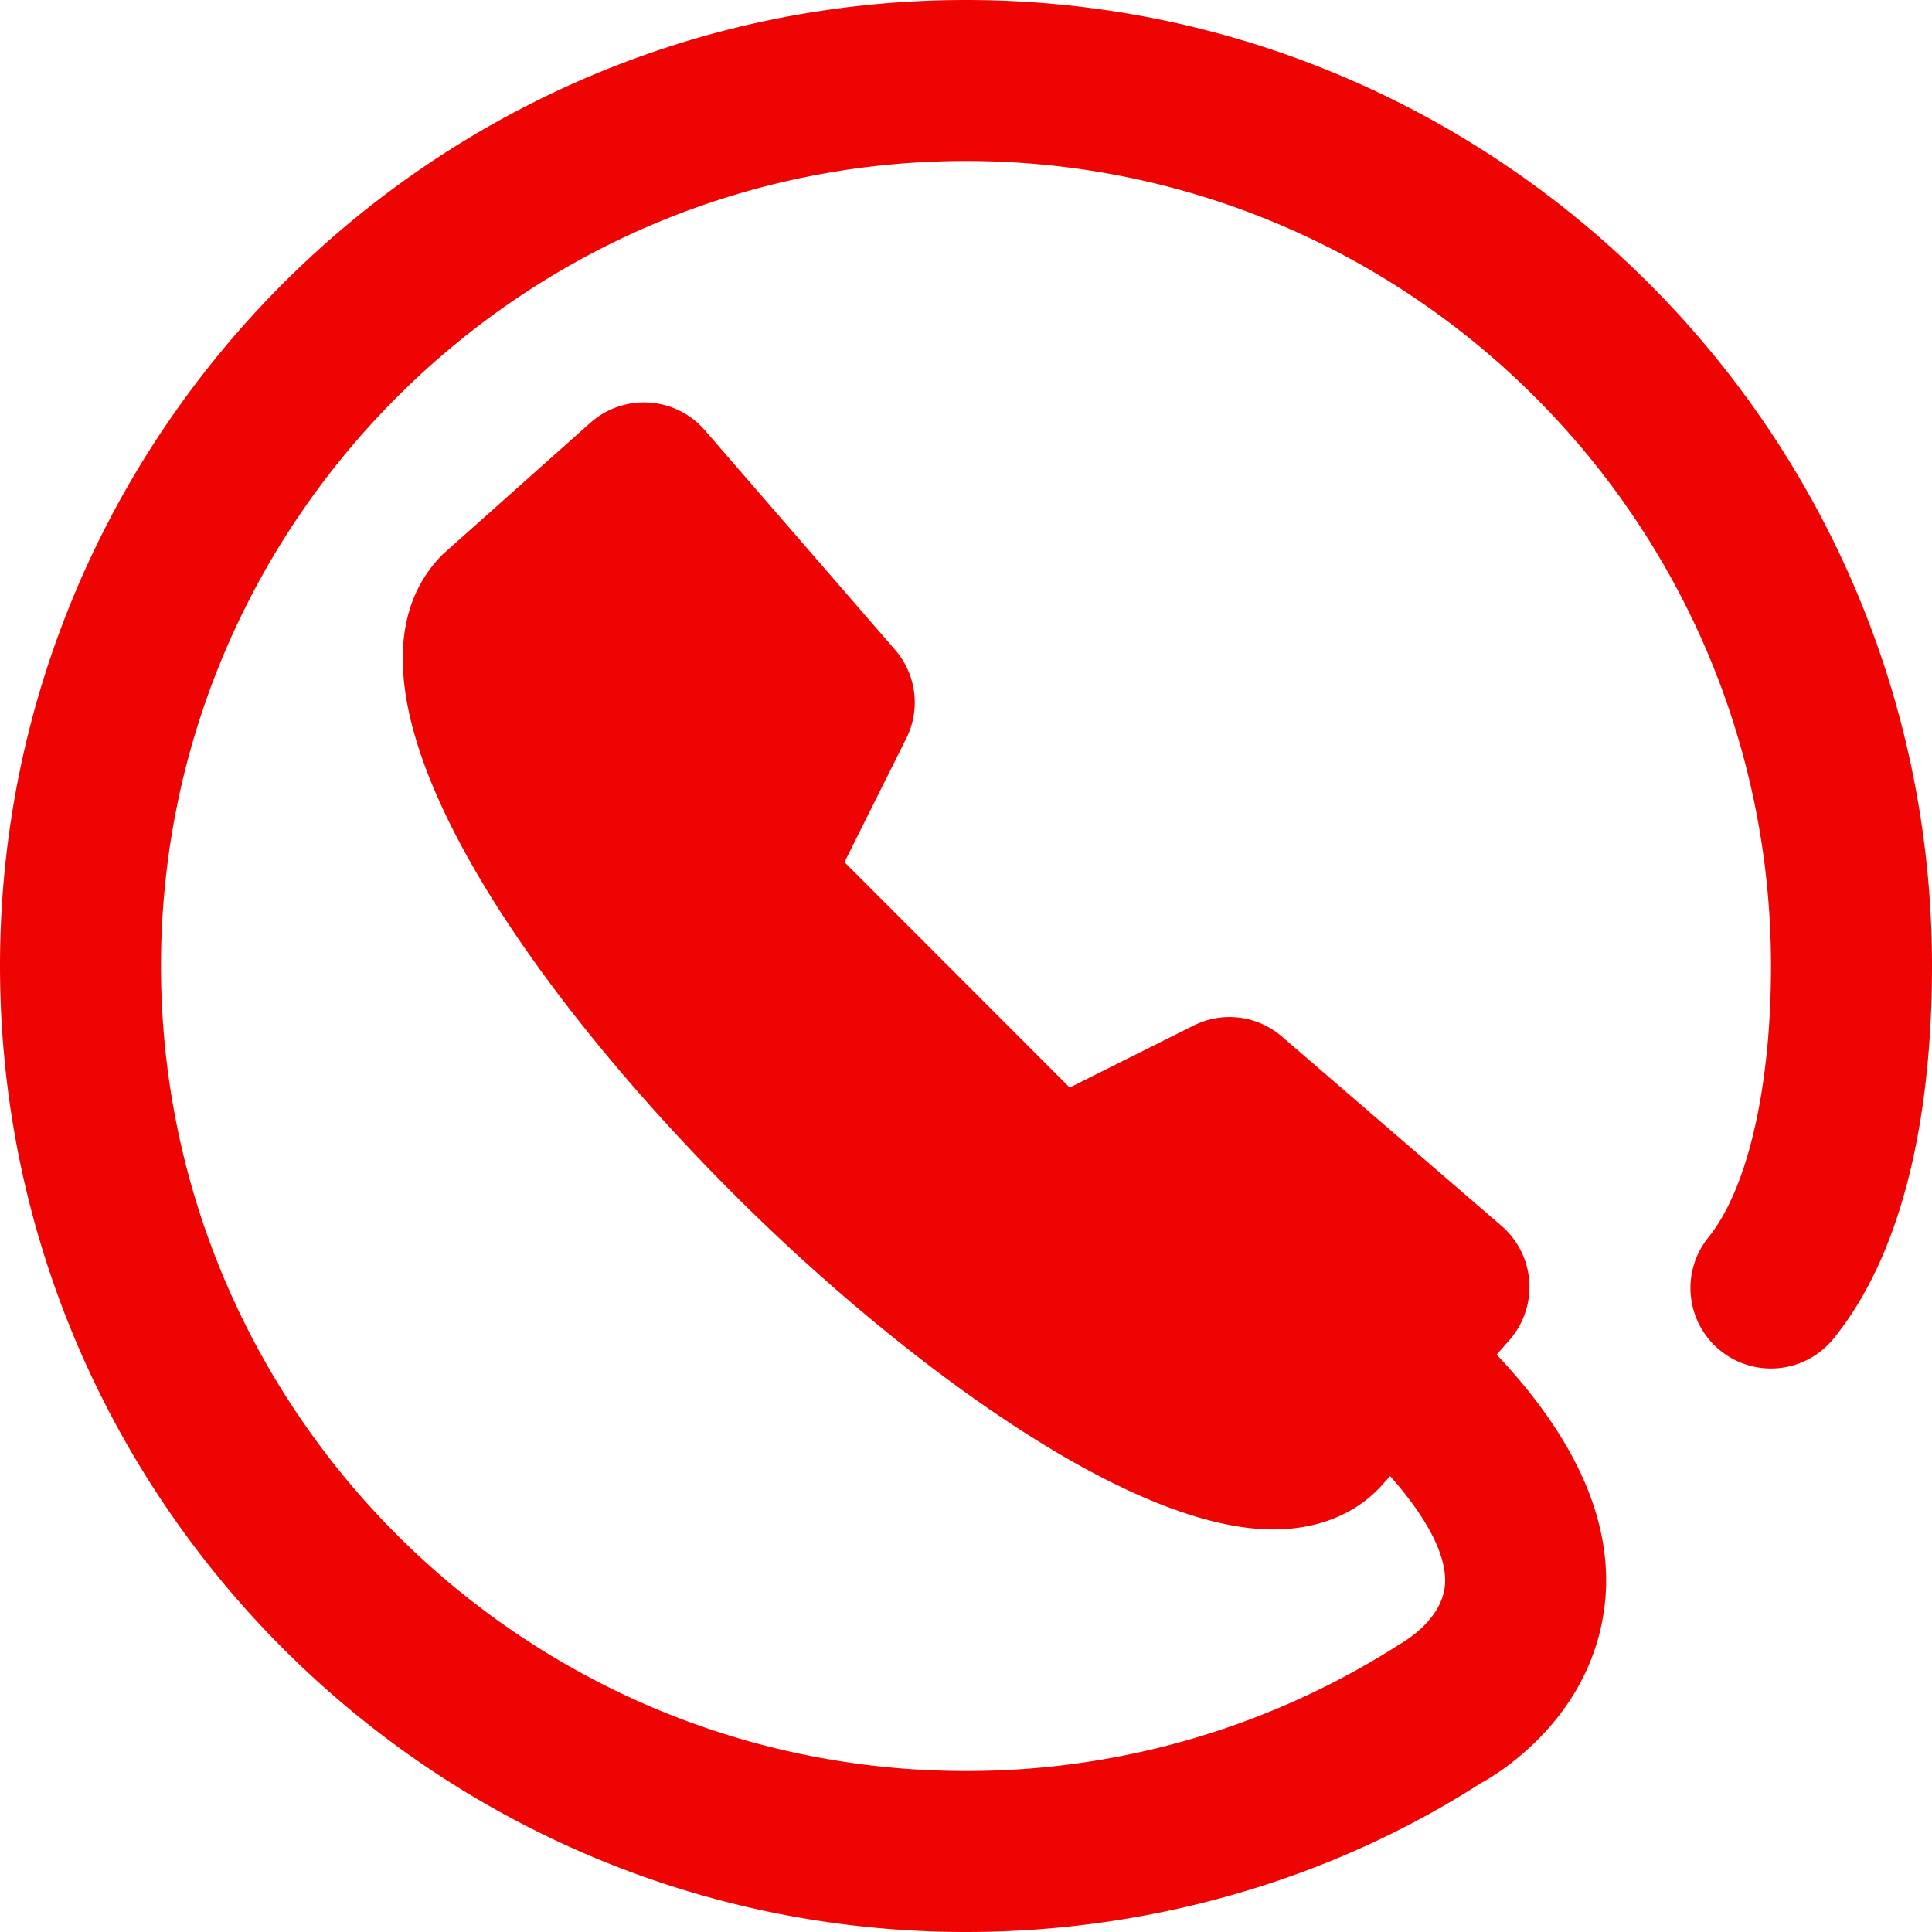 <svg width="24" height="24" fill="none" xmlns="http://www.w3.org/2000/svg"><path fill-rule="evenodd" clip-rule="evenodd" d="M22.777 16.629a1 1 0 1 1-1.554-1.259c.486-.6.777-1.86.777-3.37 0-5.514-4.486-10-10-10S2 6.486 2 12s4.486 10 10 10a9.958 9.958 0 0 0 5.383-1.572c.064-.037.507-.294.563-.707.048-.359-.201-.846-.678-1.385l-.097.109a1.24 1.24 0 0 1-.071.074c-.21.21-.62.48-1.283.48-1.875 0-4.786-2.247-6.708-4.171-2.664-2.663-5.208-6.34-3.609-7.942l1.835-1.635a1 1 0 0 1 1.42.093l2.364 2.728c.265.305.32.74.139 1.101l-.768 1.537 2.798 2.8 1.537-.769a.995.995 0 0 1 1.1.136l2.728 2.352a1.002 1.002 0 0 1 .098 1.418l-.159.181c1.026 1.087 1.487 2.164 1.33 3.202-.21 1.389-1.399 2.053-1.533 2.125C16.533 23.347 14.298 24 12 24 5.383 24 0 18.617 0 12S5.383 0 12 0s12 5.383 12 12c0 1.423-.212 3.381-1.223 4.629z" fill="#EE0503"/></svg>